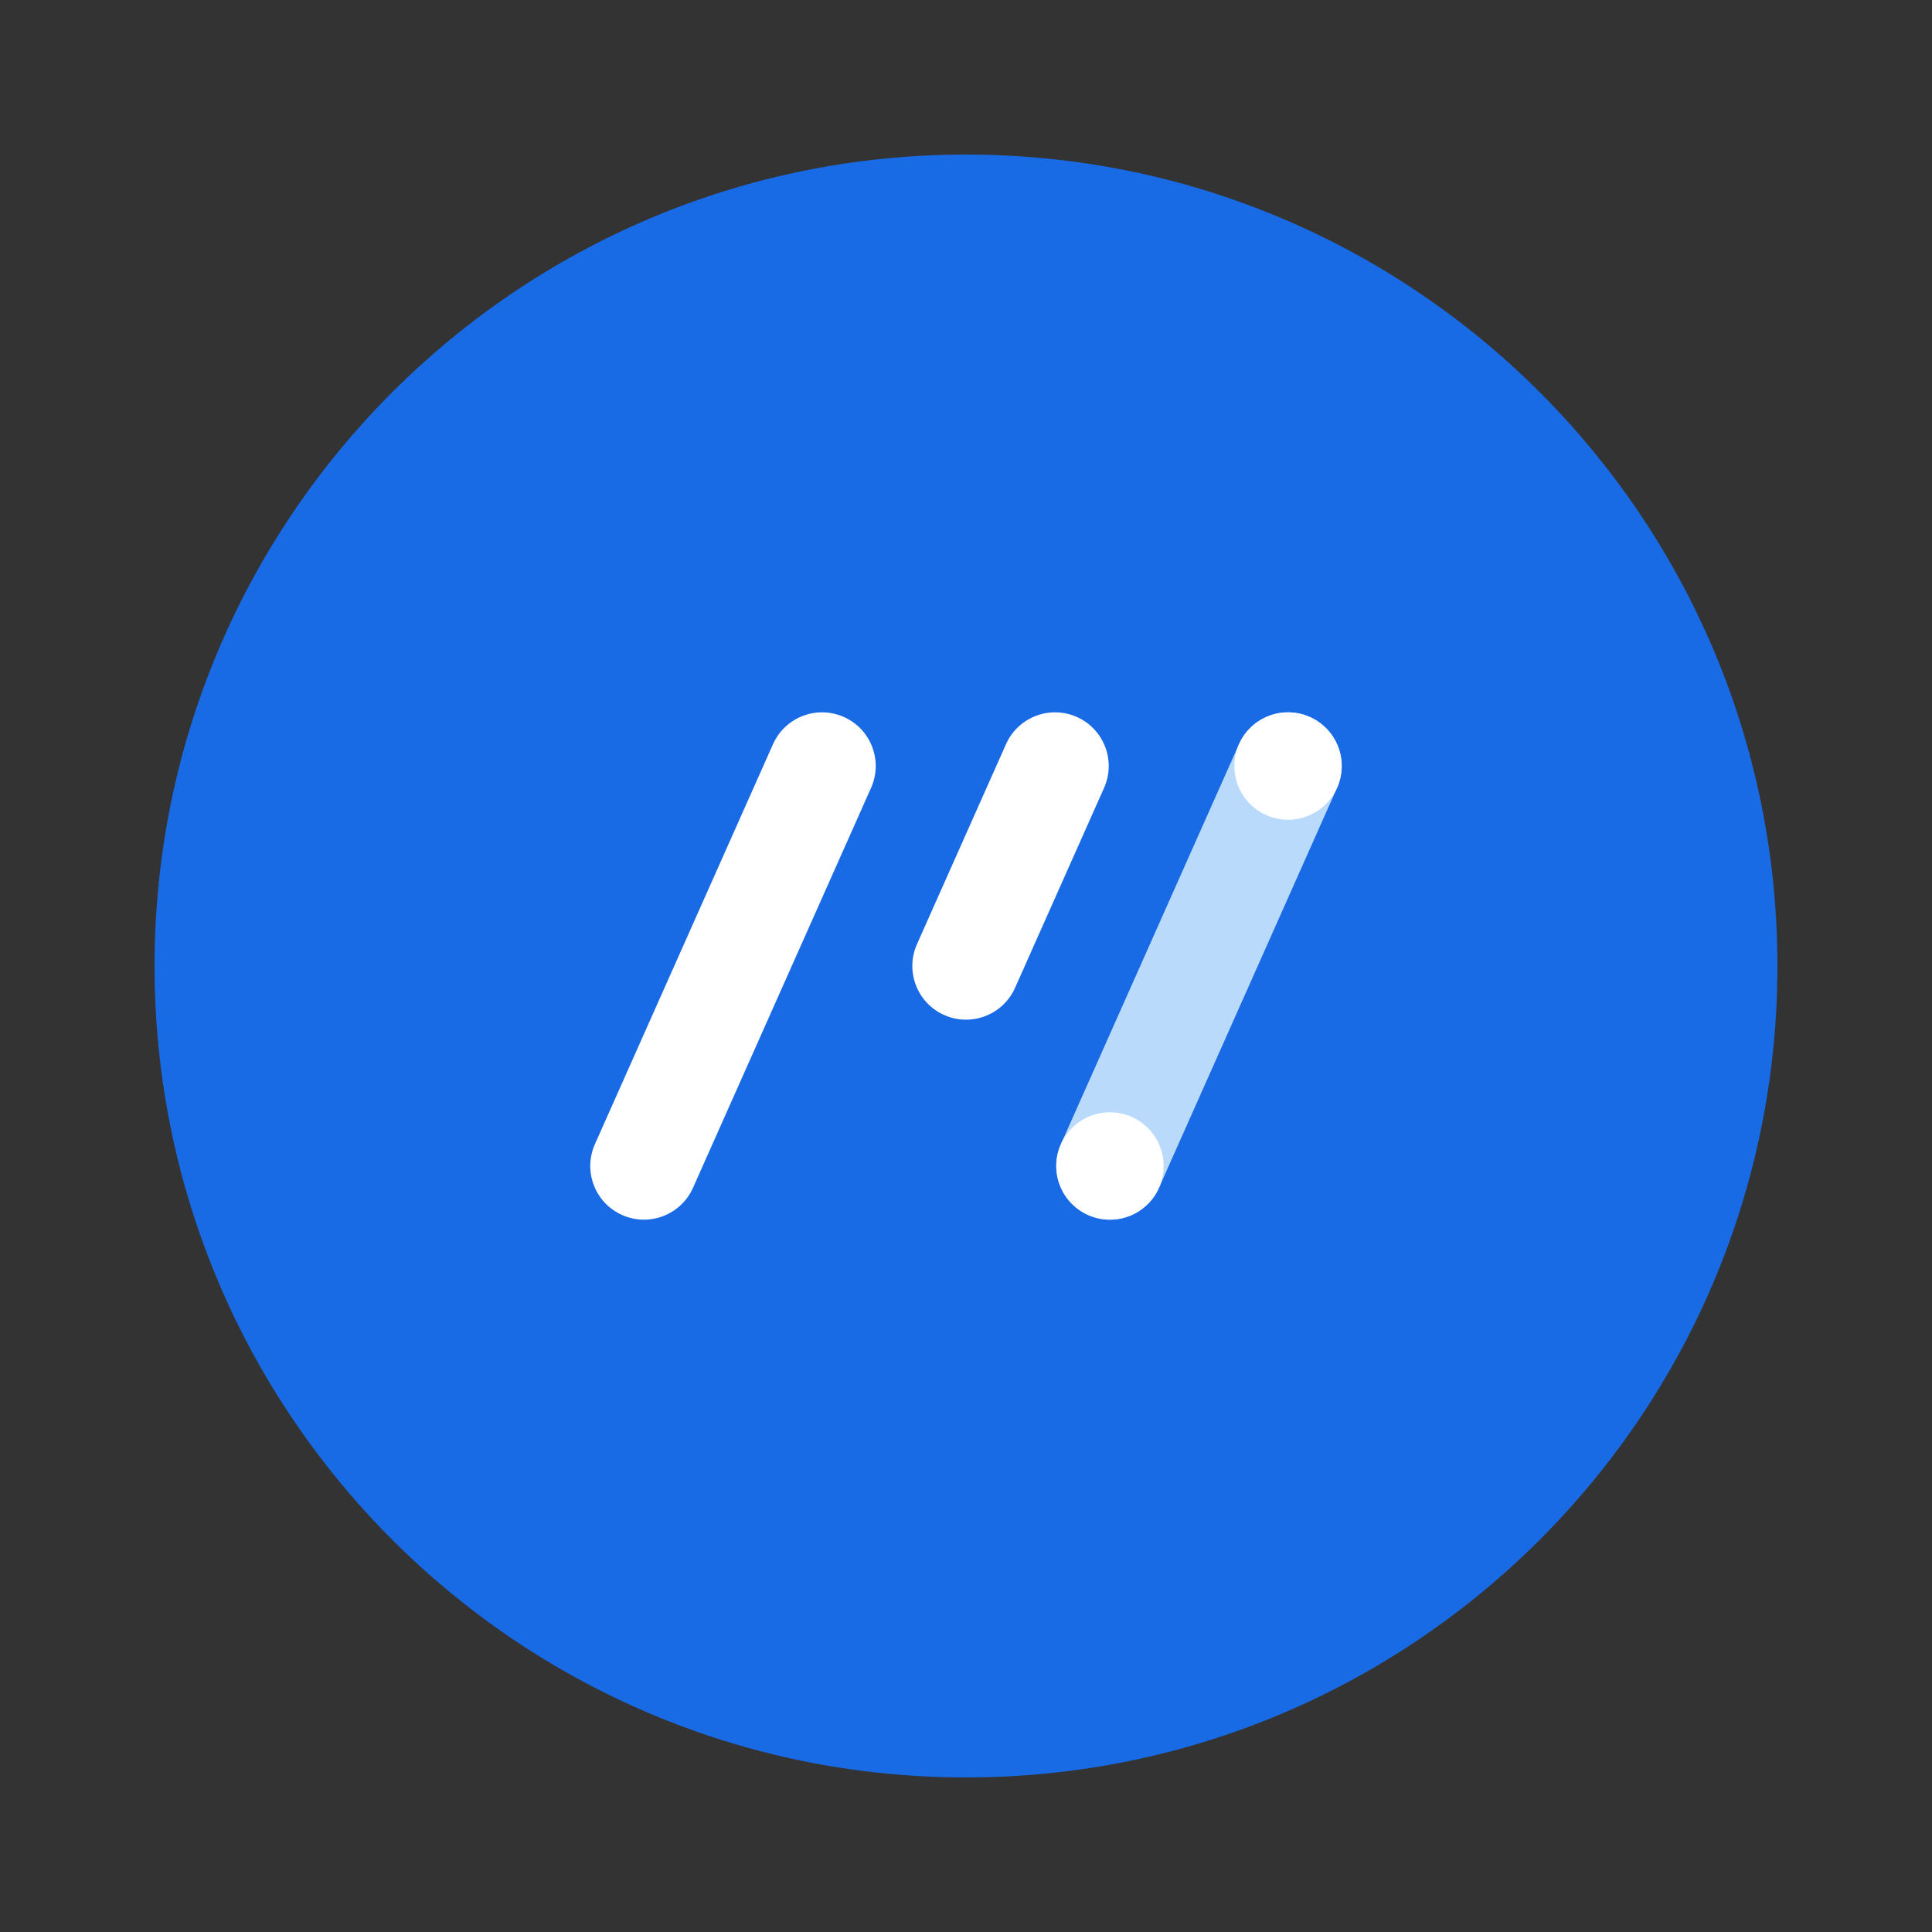<svg fill="none" height="200" viewBox="0 0 200 200" width="200" xmlns="http://www.w3.org/2000/svg"><rect x="0" y="0" width="200" height="200" fill="#333333" stroke="none"/><path d="m100 184c46.392 0 84-37.608 84-84 0-46.392-37.608-84-84-84-46.392 0-84 37.608-84 84 0 46.392 37.608 84 84 84z" fill="#196ae5"/><path d="m135.596 74.222c-2.804-1.248-6.088.013-7.337 2.816l-18.434 41.403c-1.249 2.804.013 6.089 2.815 7.337 2.804 1.248 6.089-.012 7.337-2.816l18.433-41.403c1.251-2.804-.01-6.088-2.814-7.337z" fill="#badafb"/><g fill="#fff"><path d="m133.336 84.857c3.069 0 5.557-2.488 5.557-5.558s-2.488-5.557-5.557-5.557-5.557 2.488-5.557 5.557 2.488 5.558 5.557 5.558z"/><path d="m114.902 126.258c3.069 0 5.557-2.488 5.557-5.557s-2.488-5.557-5.557-5.557c-3.07 0-5.558 2.488-5.558 5.557s2.488 5.557 5.558 5.557z"/><path d="m87.358 74.222c-2.804-1.248-6.088.013-7.337 2.816l-18.435 41.403c-1.248 2.804.012 6.089 2.816 7.337s6.088-.012 7.337-2.816l18.433-41.403c1.252-2.804-.01-6.088-2.814-7.337z"/><path d="m111.478 74.222c-2.804-1.248-6.089.013-7.337 2.816l-9.216 20.701c-1.248 2.804.013 6.088 2.817 7.336 2.804 1.249 6.088-.013 7.337-2.817l9.216-20.701c1.247-2.802-.013-6.087-2.817-7.335z"/></g></svg>